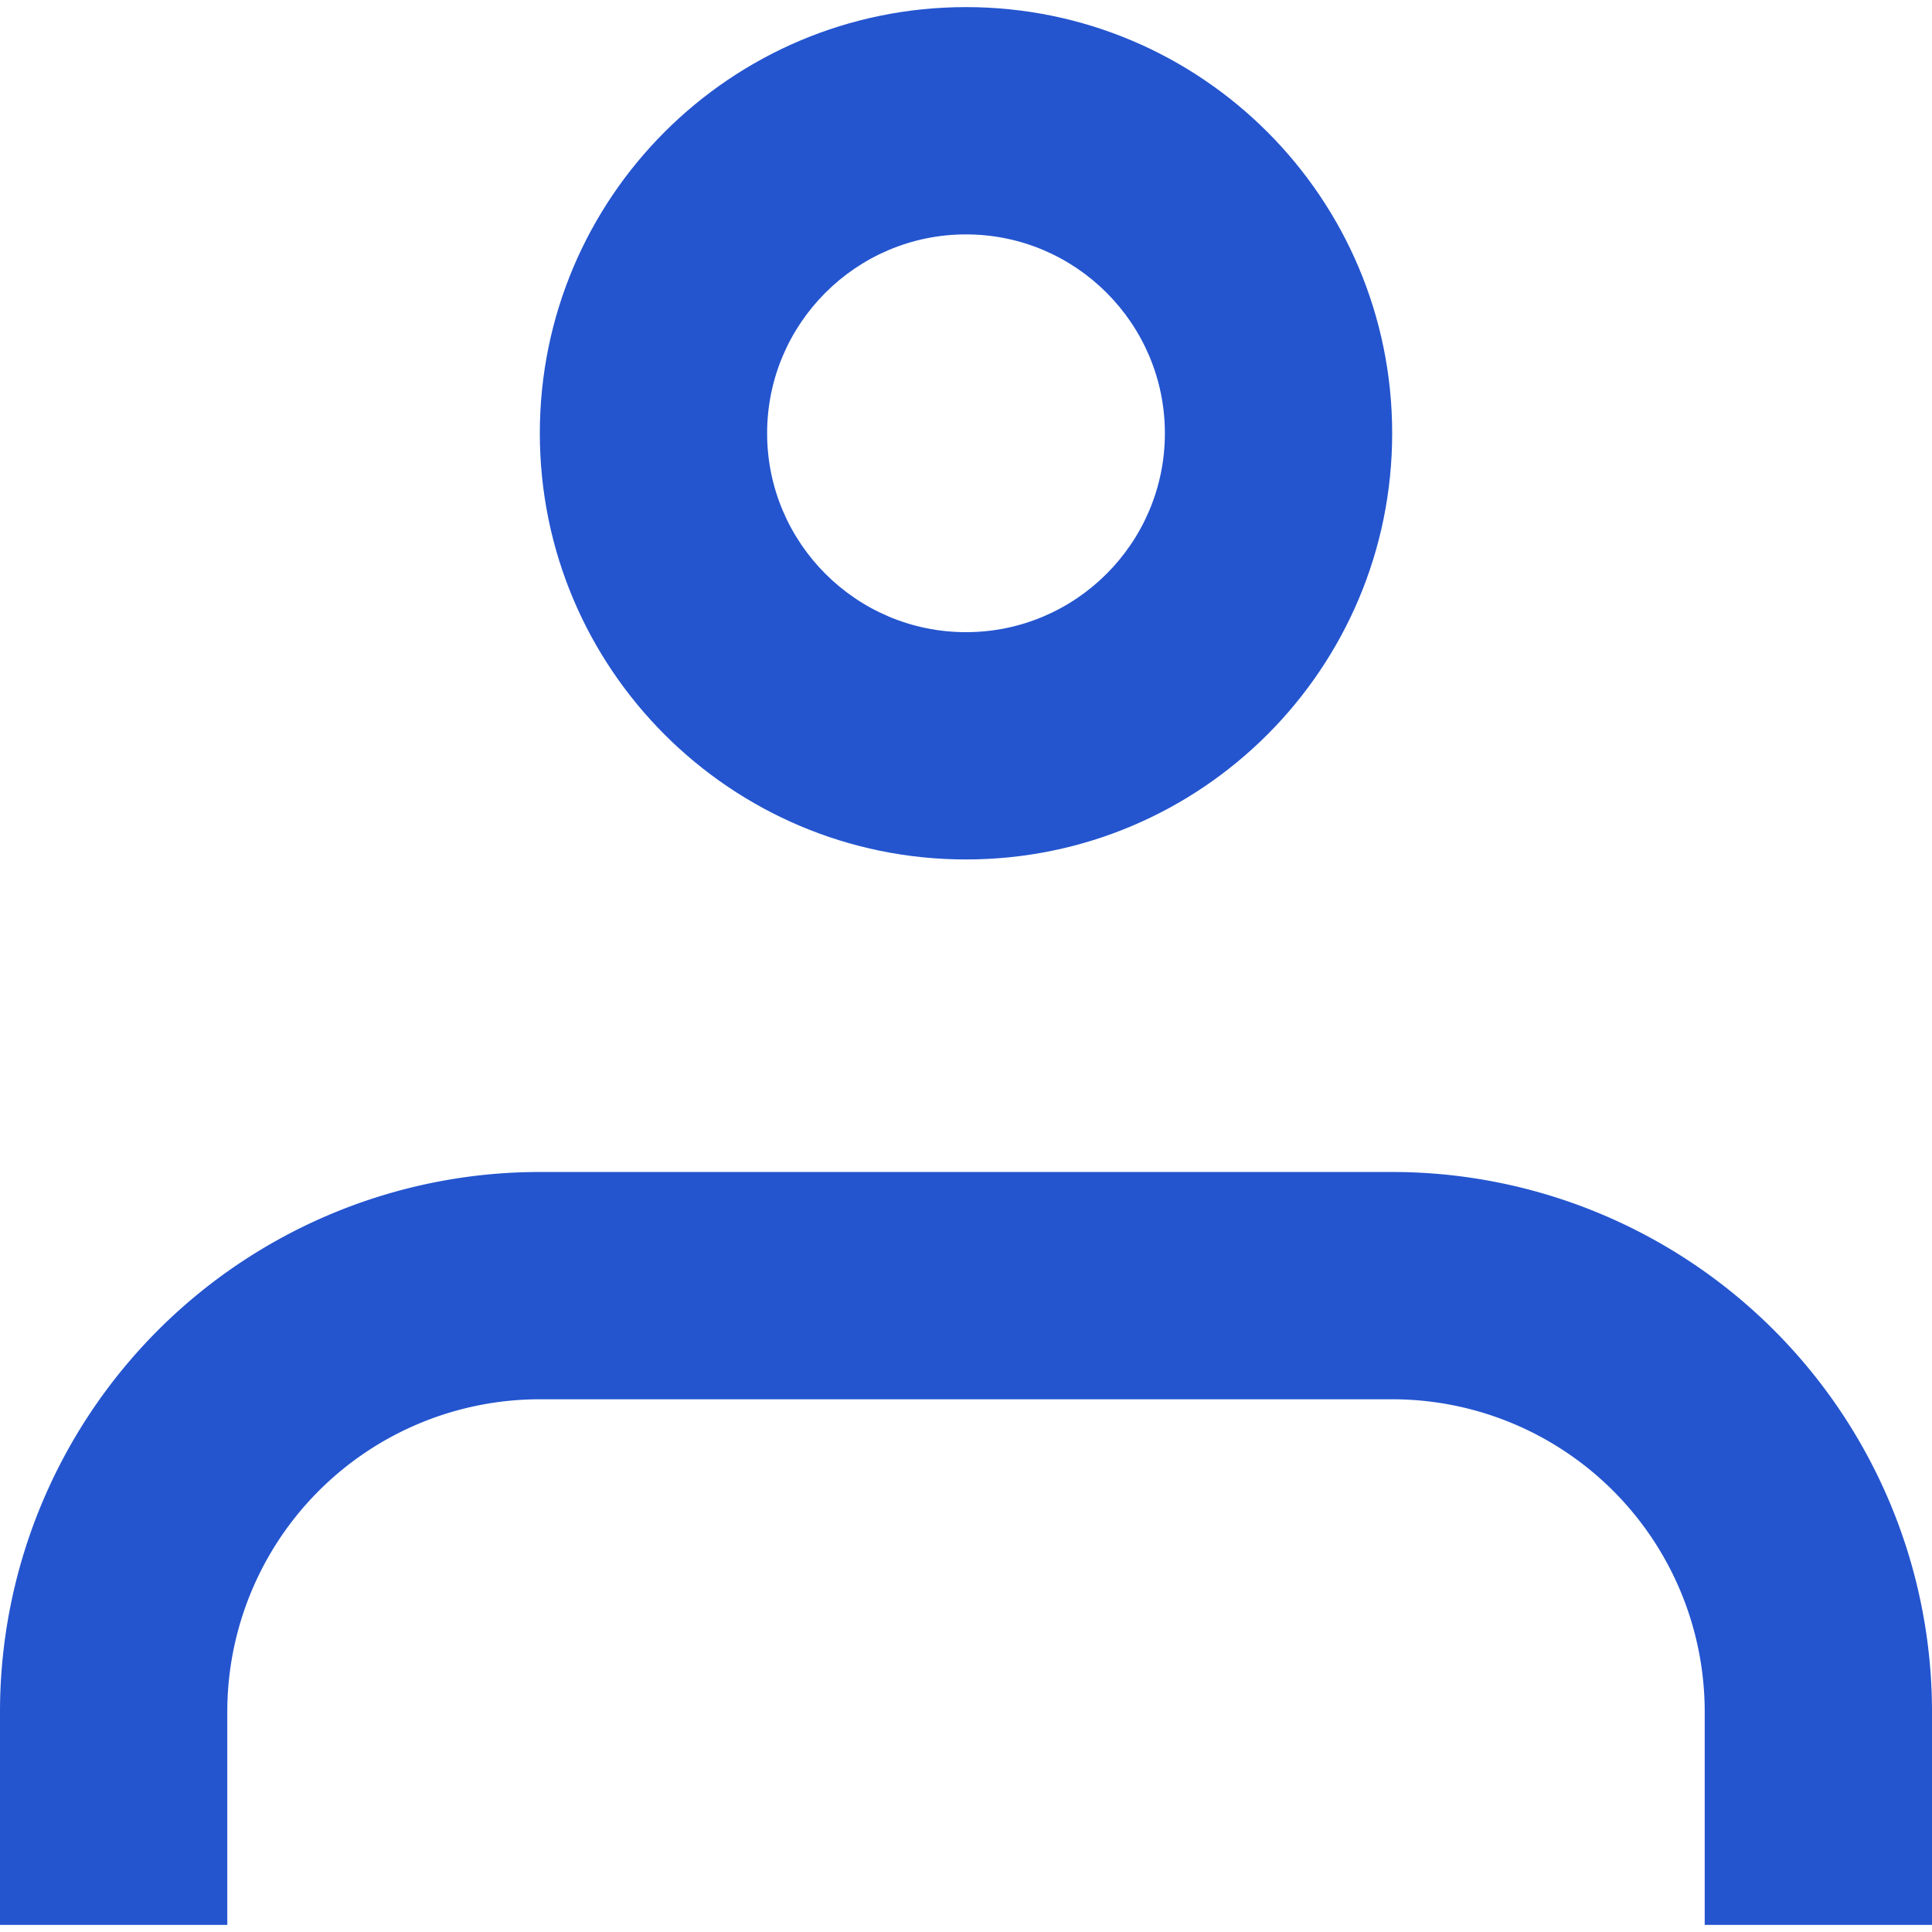 <svg xmlns="http://www.w3.org/2000/svg" width="15" height="15" viewBox="0 0 17 16.875">
  <g id="Customer_Details_icon" data-name="Customer Details icon" transform="translate(-5 -4.5)">
    <path id="Path_826" data-name="Path 826" d="M21,28.125V26.25a3.75,3.75,0,0,0-3.75-3.75H9.75A3.75,3.75,0,0,0,6,26.25v1.875" transform="translate(0 -6.75)" fill="none" stroke="#2455cf" stroke-linejoin="round" stroke-width="2"/>
    <g id="Path_827" data-name="Path 827" transform="translate(-2.25)" fill="none" stroke-linecap="round" stroke-linejoin="round">
      <path d="M19.5,8.25A3.75,3.75,0,1,1,15.75,4.5,3.75,3.75,0,0,1,19.5,8.25Z" stroke="none"/>
      <path d="M 15.75 6.5 C 14.785 6.5 14 7.285 14 8.25 C 14 9.215 14.785 10 15.75 10 C 16.715 10 17.5 9.215 17.5 8.25 C 17.5 7.285 16.715 6.5 15.75 6.5 M 15.75 4.5 C 17.821 4.5 19.5 6.179 19.5 8.25 C 19.5 10.321 17.821 12 15.75 12 C 13.679 12 12 10.321 12 8.25 C 12 6.179 13.679 4.5 15.75 4.5 Z" stroke="none" fill="#2455cf"/>
    </g>
  </g>
</svg>
